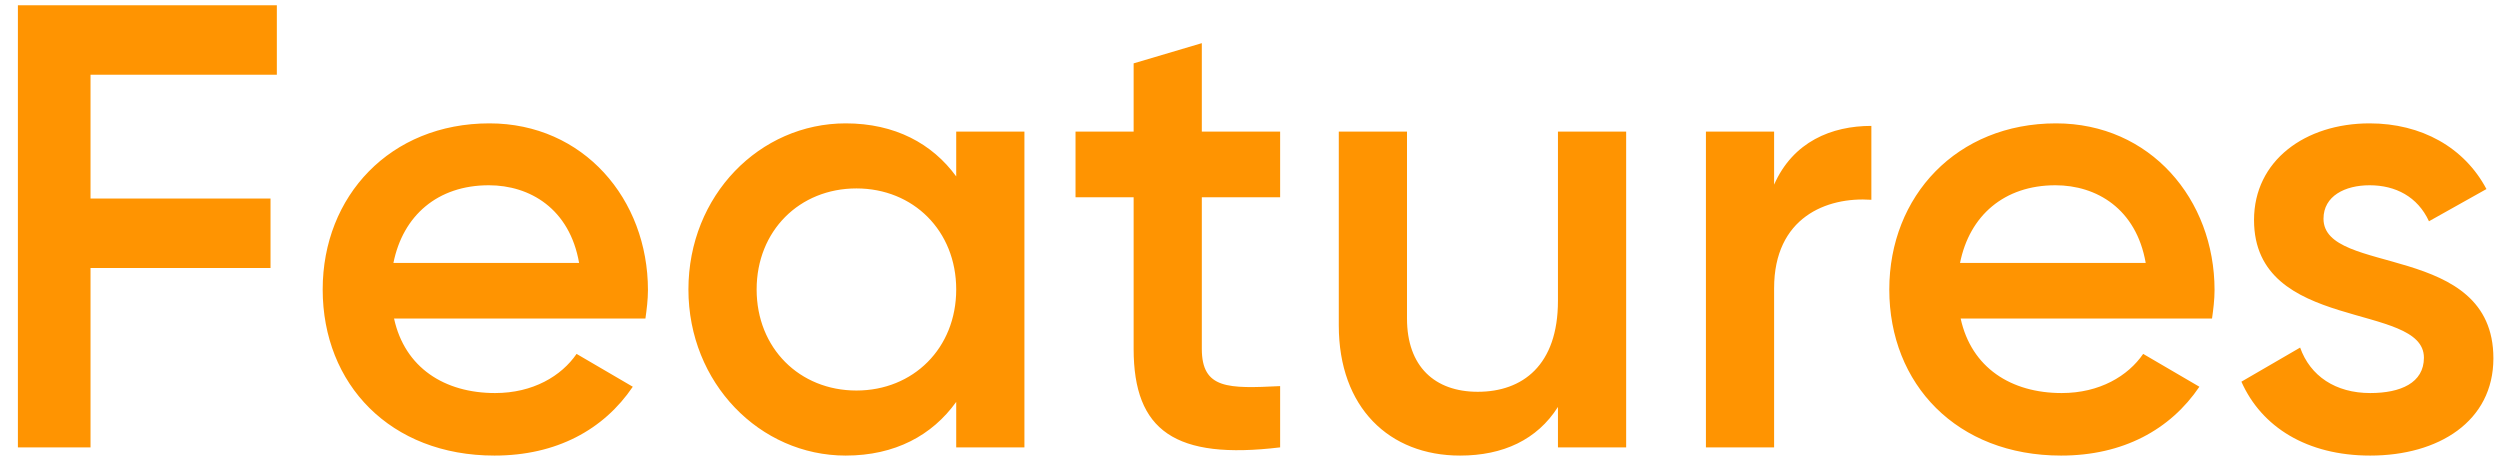 <svg width="95" height="18" viewBox="0 0 95 18" fill="none" xmlns="http://www.w3.org/2000/svg">
<path d="M10.52 2.84V0.2H0.68V17H3.44V10.184H10.28V7.544H3.44V2.84H10.52ZM14.974 12.104H24.526C24.574 11.768 24.622 11.384 24.622 11.024C24.622 7.568 22.174 4.688 18.598 4.688C14.83 4.688 12.262 7.448 12.262 11C12.262 14.6 14.83 17.312 18.79 17.312C21.142 17.312 22.942 16.328 24.046 14.696L21.91 13.448C21.334 14.288 20.254 14.936 18.814 14.936C16.894 14.936 15.382 13.976 14.974 12.104ZM14.95 9.992C15.31 8.192 16.63 7.04 18.574 7.04C20.134 7.04 21.646 7.928 22.006 9.992H14.95ZM36.336 5V6.704C35.424 5.456 34.008 4.688 32.136 4.688C28.872 4.688 26.16 7.424 26.16 11C26.16 14.552 28.872 17.312 32.136 17.312C34.008 17.312 35.424 16.544 36.336 15.272V17H38.928V5H36.336ZM32.544 14.84C30.384 14.84 28.752 13.232 28.752 11C28.752 8.768 30.384 7.16 32.544 7.16C34.704 7.16 36.336 8.768 36.336 11C36.336 13.232 34.704 14.84 32.544 14.84ZM48.645 7.496V5H45.669V1.64L43.078 2.408V5H40.87V7.496H43.078V13.256C43.078 16.376 44.661 17.48 48.645 17V14.672C46.678 14.768 45.669 14.792 45.669 13.256V7.496H48.645ZM59.202 5V11.432C59.202 13.88 57.858 14.888 56.154 14.888C54.522 14.888 53.466 13.928 53.466 12.104V5H50.874V12.368C50.874 15.488 52.794 17.312 55.482 17.312C57.114 17.312 58.41 16.712 59.202 15.464V17H61.794V5H59.202ZM67.416 7.016V5H64.825V17H67.416V10.952C67.416 8.264 69.409 7.472 71.112 7.592V4.784C69.6 4.784 68.136 5.384 67.416 7.016ZM74.505 12.104H84.057C84.105 11.768 84.153 11.384 84.153 11.024C84.153 7.568 81.705 4.688 78.129 4.688C74.361 4.688 71.793 7.448 71.793 11C71.793 14.6 74.361 17.312 78.321 17.312C80.673 17.312 82.473 16.328 83.577 14.696L81.441 13.448C80.865 14.288 79.785 14.936 78.345 14.936C76.425 14.936 74.913 13.976 74.505 12.104ZM74.481 9.992C74.841 8.192 76.161 7.04 78.105 7.04C79.665 7.04 81.177 7.928 81.537 9.992H74.481ZM88.293 8.312C88.293 7.448 89.109 7.04 90.045 7.04C91.029 7.04 91.869 7.472 92.301 8.408L94.485 7.184C93.645 5.6 92.013 4.688 90.045 4.688C87.597 4.688 85.653 6.104 85.653 8.36C85.653 12.656 92.109 11.456 92.109 13.592C92.109 14.552 91.221 14.936 90.069 14.936C88.749 14.936 87.789 14.288 87.405 13.208L85.173 14.504C85.941 16.232 87.669 17.312 90.069 17.312C92.661 17.312 94.749 16.016 94.749 13.616C94.749 9.176 88.293 10.496 88.293 8.312Z" fill="#FF9401"/>
</svg>
